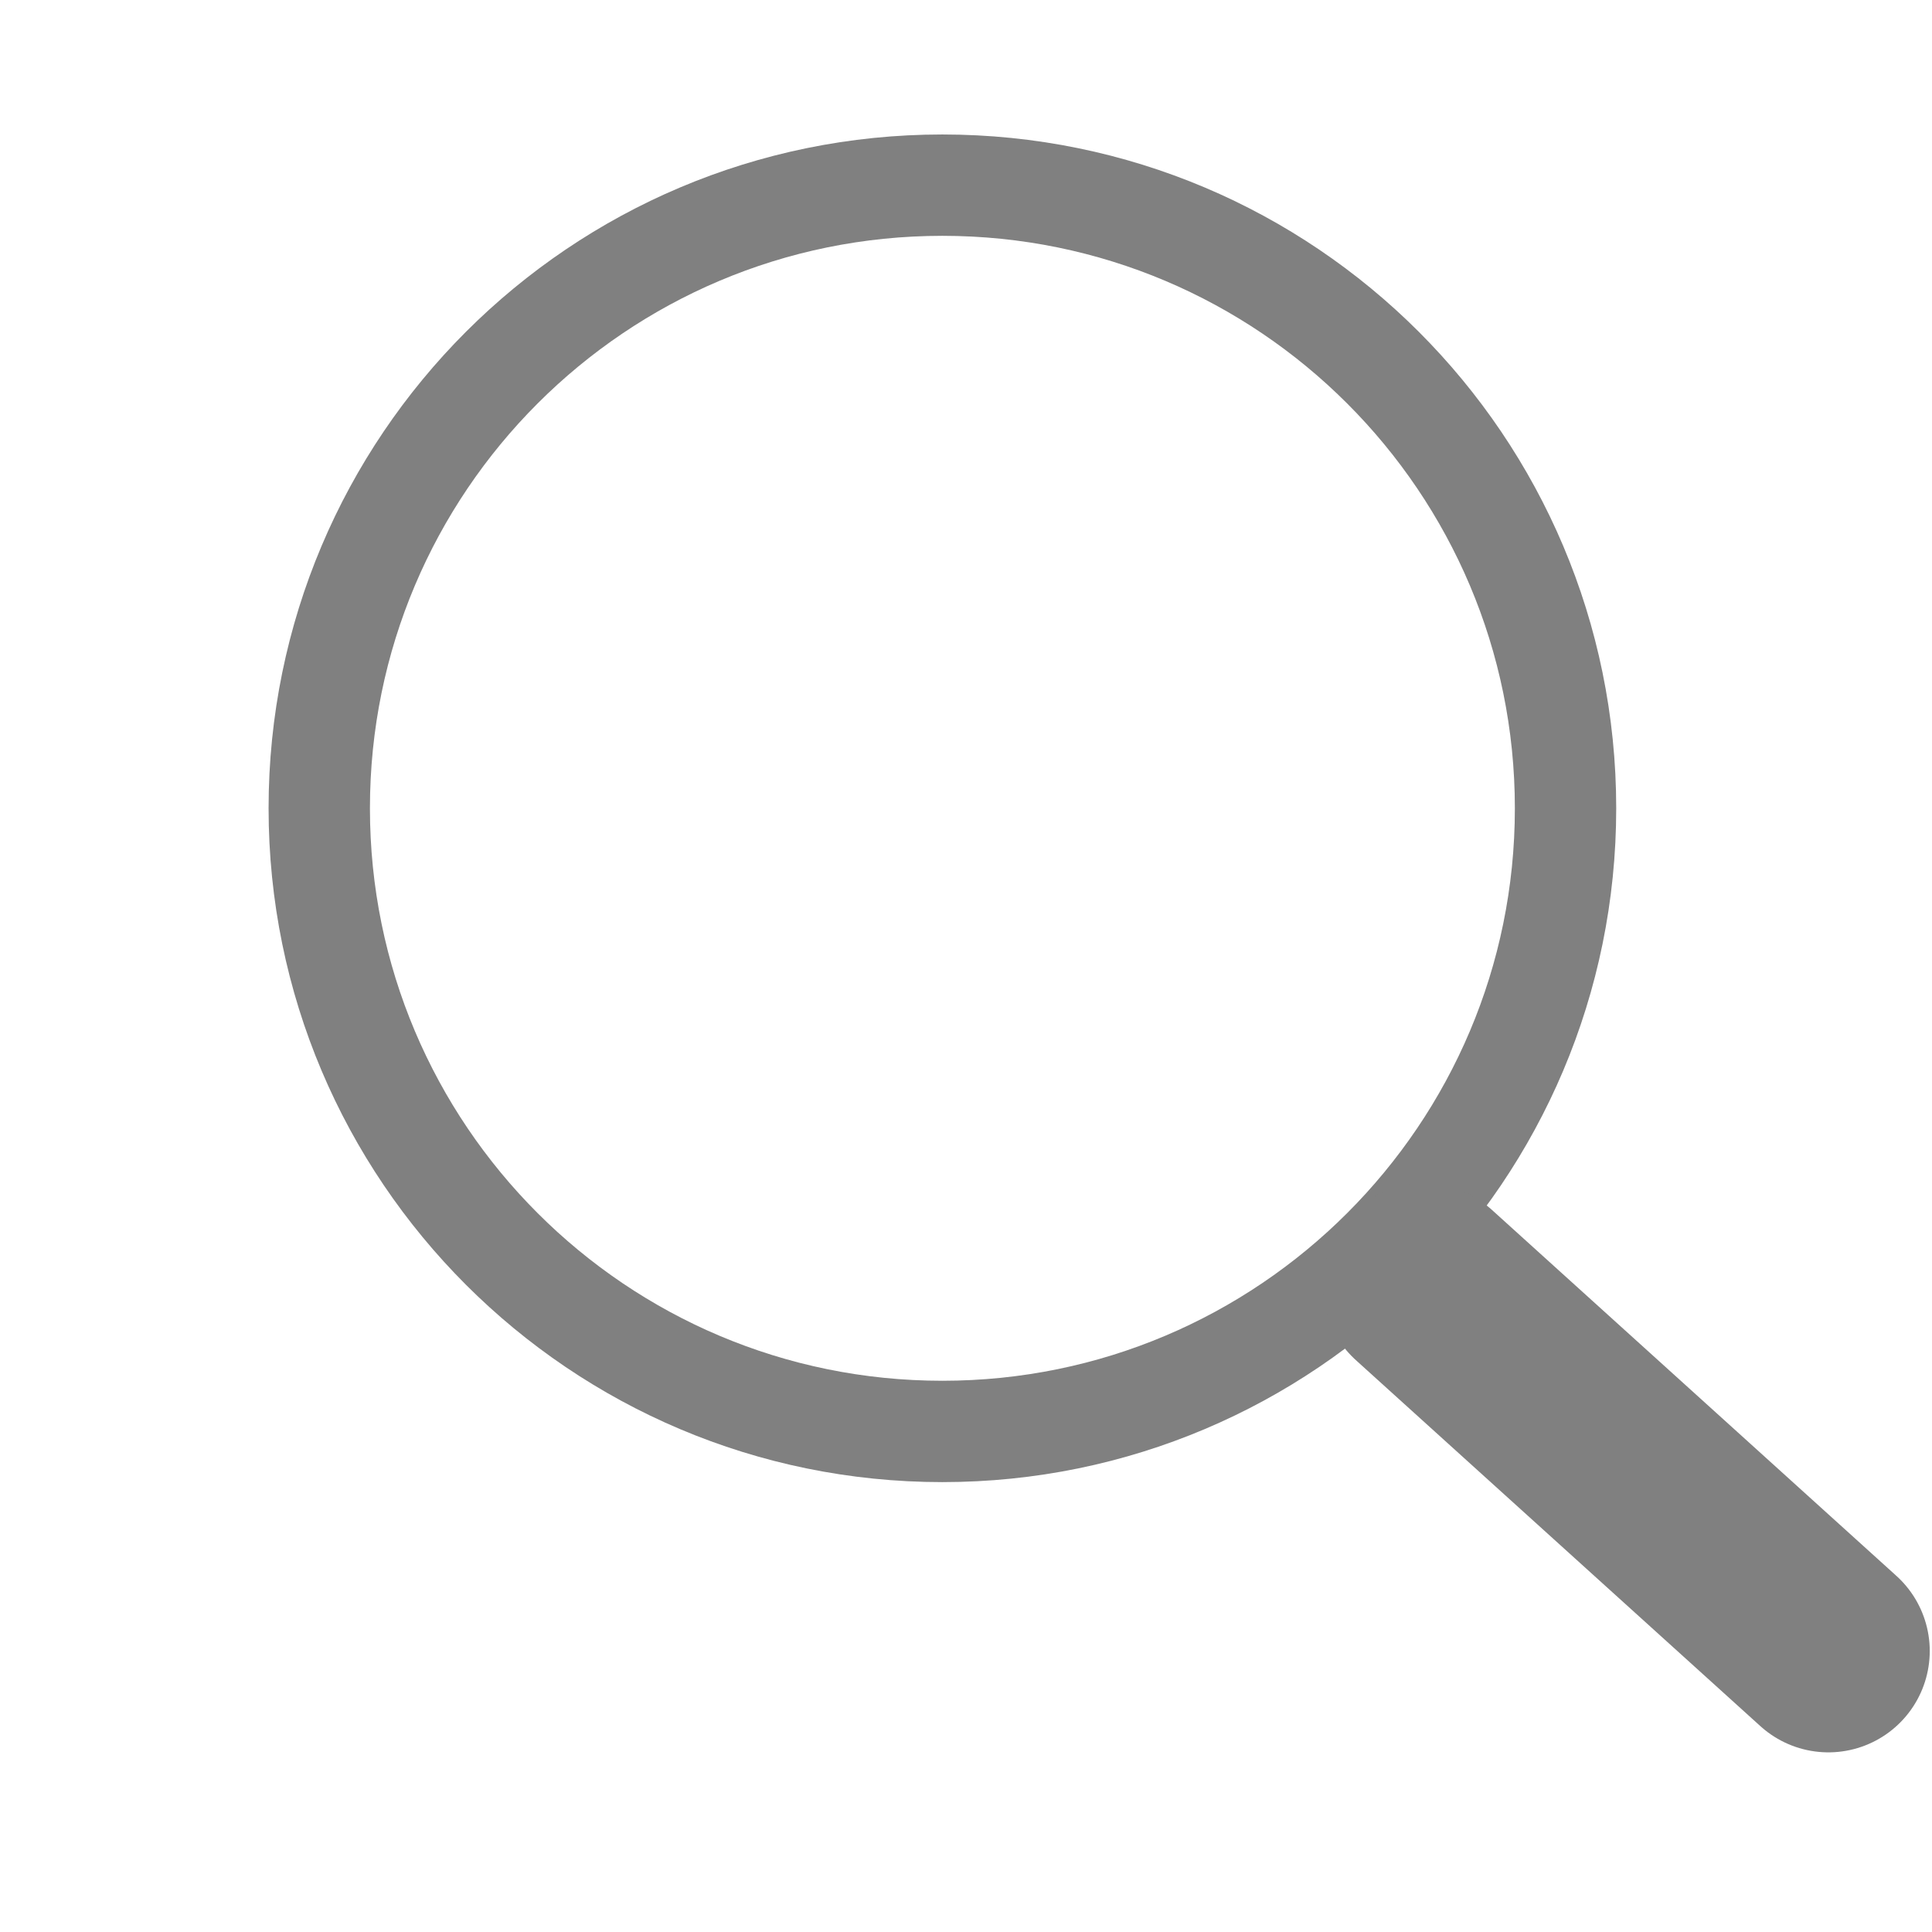<?xml version="1.0"?>
<svg
    xmlns:rdf="http://www.w3.org/1999/02/22-rdf-syntax-ns#"
    xmlns="http://www.w3.org/2000/svg"
    xmlns:cc="http://web.resource.org/cc/"
    xmlns:dc="http://purl.org/dc/elements/1.1/"
    xmlns:svg="http://www.w3.org/2000/svg"
    xmlns:inkscape="http://www.inkscape.org/namespaces/inkscape"
    xmlns:sodipodi="http://sodipodi.sourceforge.net/DTD/sodipodi-0.dtd"
    xmlns:ns1="http://sozi.baierouge.fr"
    xmlns:xlink="http://www.w3.org/1999/xlink"
    viewBox="0 0 184 161"
    width="15px"
    height="15px"
  >
  <g
      id="imagebot_2"
      label="Layer 1"
    >
    <g
        id="imagebot_3"
        label="Layer 1"
        transform="translate(174.67 152.52) matrix(.908 0 0 .908 -427.96 -463.36)"
      >
      <g
          id="imagebot_4"
          stroke="#808080"
          stroke-linecap="round"
          fill="none"
        >
        <path
            id="imagebot_6"
            stroke-linejoin="round"
            stroke-width="10.63"
            d="m443.16 414.45c0 36.1-29.27 65.36-65.36 65.36-36.1 0-65.36-29.26-65.36-65.36s29.26-65.36 65.36-65.36c36.09 0 65.36 29.26 65.36 65.36z"
        />
        <path
            id="imagebot_5"
            stroke-width="21.26"
            d="m428.3 464.45l42.43 38.39"
        />
      </g
      >
    </g
    >
    <title
      >Layer 1</title
    >
  </g
  >
</svg
>
